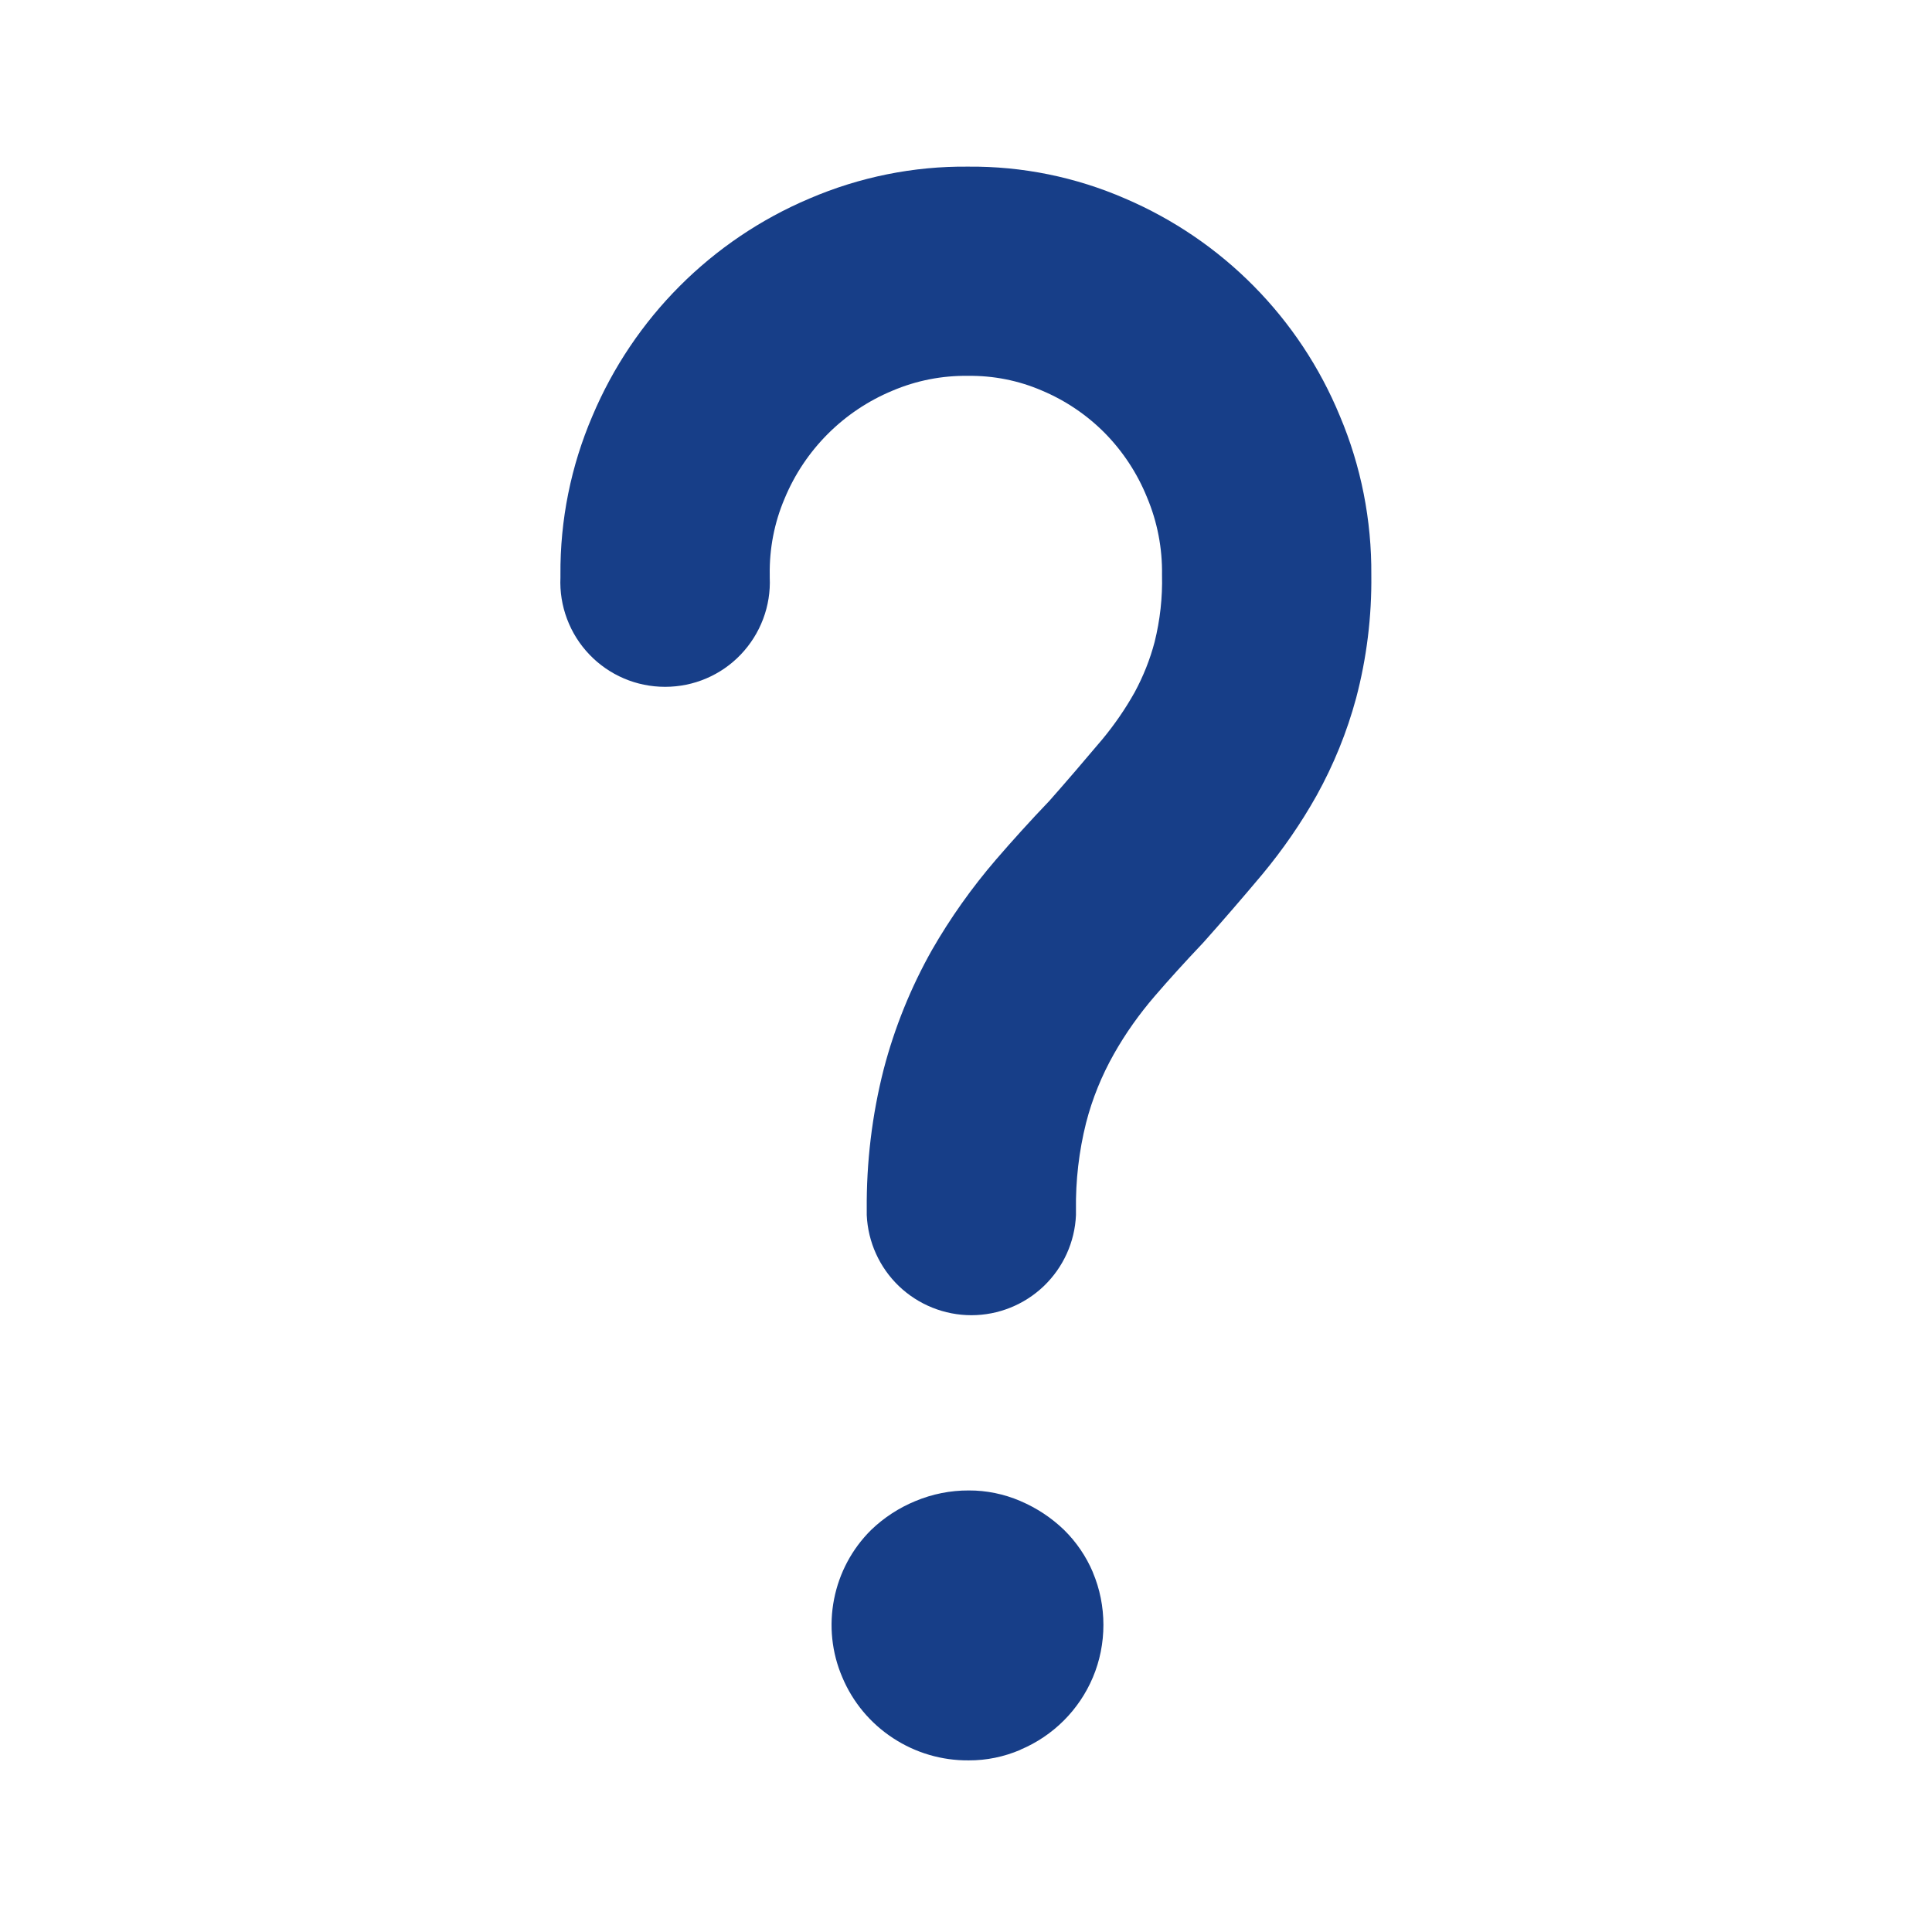 <svg width="24" height="24" viewBox="0 0 24 24" fill="none" xmlns="http://www.w3.org/2000/svg">
<path d="M17.035 7.141C17.041 7.658 16.978 8.173 16.846 8.673C16.732 9.095 16.567 9.501 16.355 9.883C16.161 10.229 15.935 10.555 15.682 10.86C15.435 11.154 15.194 11.433 14.964 11.691L14.934 11.724C14.719 11.951 14.52 12.17 14.343 12.376C14.152 12.598 13.982 12.837 13.838 13.092C13.686 13.361 13.569 13.648 13.492 13.947C13.403 14.301 13.361 14.666 13.366 15.031V15.094C13.352 15.429 13.208 15.745 12.966 15.977C12.724 16.208 12.402 16.338 12.067 16.338C11.732 16.338 11.409 16.208 11.167 15.977C10.925 15.745 10.782 15.429 10.767 15.094V15.031C10.762 14.441 10.832 13.853 10.978 13.281C11.113 12.765 11.314 12.268 11.576 11.803C11.805 11.404 12.072 11.028 12.372 10.679C12.572 10.447 12.796 10.199 13.036 9.948C13.245 9.712 13.465 9.455 13.692 9.186C13.844 9.003 13.979 8.807 14.095 8.6C14.202 8.402 14.286 8.192 14.343 7.975C14.411 7.702 14.442 7.422 14.435 7.141C14.44 6.811 14.377 6.483 14.249 6.179C14.128 5.88 13.95 5.609 13.724 5.379C13.5 5.153 13.234 4.974 12.941 4.851C12.653 4.727 12.341 4.665 12.027 4.669C11.704 4.664 11.383 4.727 11.085 4.854C10.479 5.106 9.997 5.588 9.746 6.195C9.619 6.493 9.557 6.815 9.562 7.139V7.174C9.57 7.349 9.542 7.525 9.48 7.689C9.418 7.854 9.323 8.004 9.202 8.131C9.081 8.258 8.935 8.359 8.773 8.428C8.612 8.497 8.438 8.532 8.262 8.532C8.086 8.532 7.912 8.497 7.751 8.428C7.589 8.359 7.443 8.258 7.322 8.131C7.2 8.004 7.106 7.854 7.044 7.689C6.982 7.525 6.954 7.349 6.962 7.174V7.139C6.957 6.461 7.092 5.79 7.359 5.168C7.872 3.951 8.839 2.981 10.056 2.466C10.678 2.199 11.35 2.063 12.027 2.07C12.698 2.064 13.362 2.199 13.976 2.466C15.185 2.983 16.143 3.952 16.644 5.167C16.908 5.791 17.04 6.463 17.035 7.141ZM13.576 19.533C13.663 19.739 13.707 19.961 13.707 20.185C13.707 20.409 13.663 20.631 13.576 20.837C13.405 21.242 13.083 21.563 12.679 21.734L12.673 21.738C12.471 21.824 12.254 21.869 12.035 21.868C11.7 21.871 11.373 21.775 11.093 21.591C10.813 21.408 10.594 21.146 10.464 20.837C10.332 20.531 10.297 20.193 10.361 19.866C10.425 19.539 10.585 19.239 10.822 19.005C10.981 18.852 11.167 18.731 11.371 18.647C11.581 18.559 11.807 18.514 12.035 18.515C12.254 18.514 12.471 18.559 12.673 18.645L12.679 18.648C12.878 18.733 13.06 18.853 13.216 19.003C13.37 19.154 13.492 19.333 13.576 19.531V19.533Z" fill="#173E88"/>
</svg>
